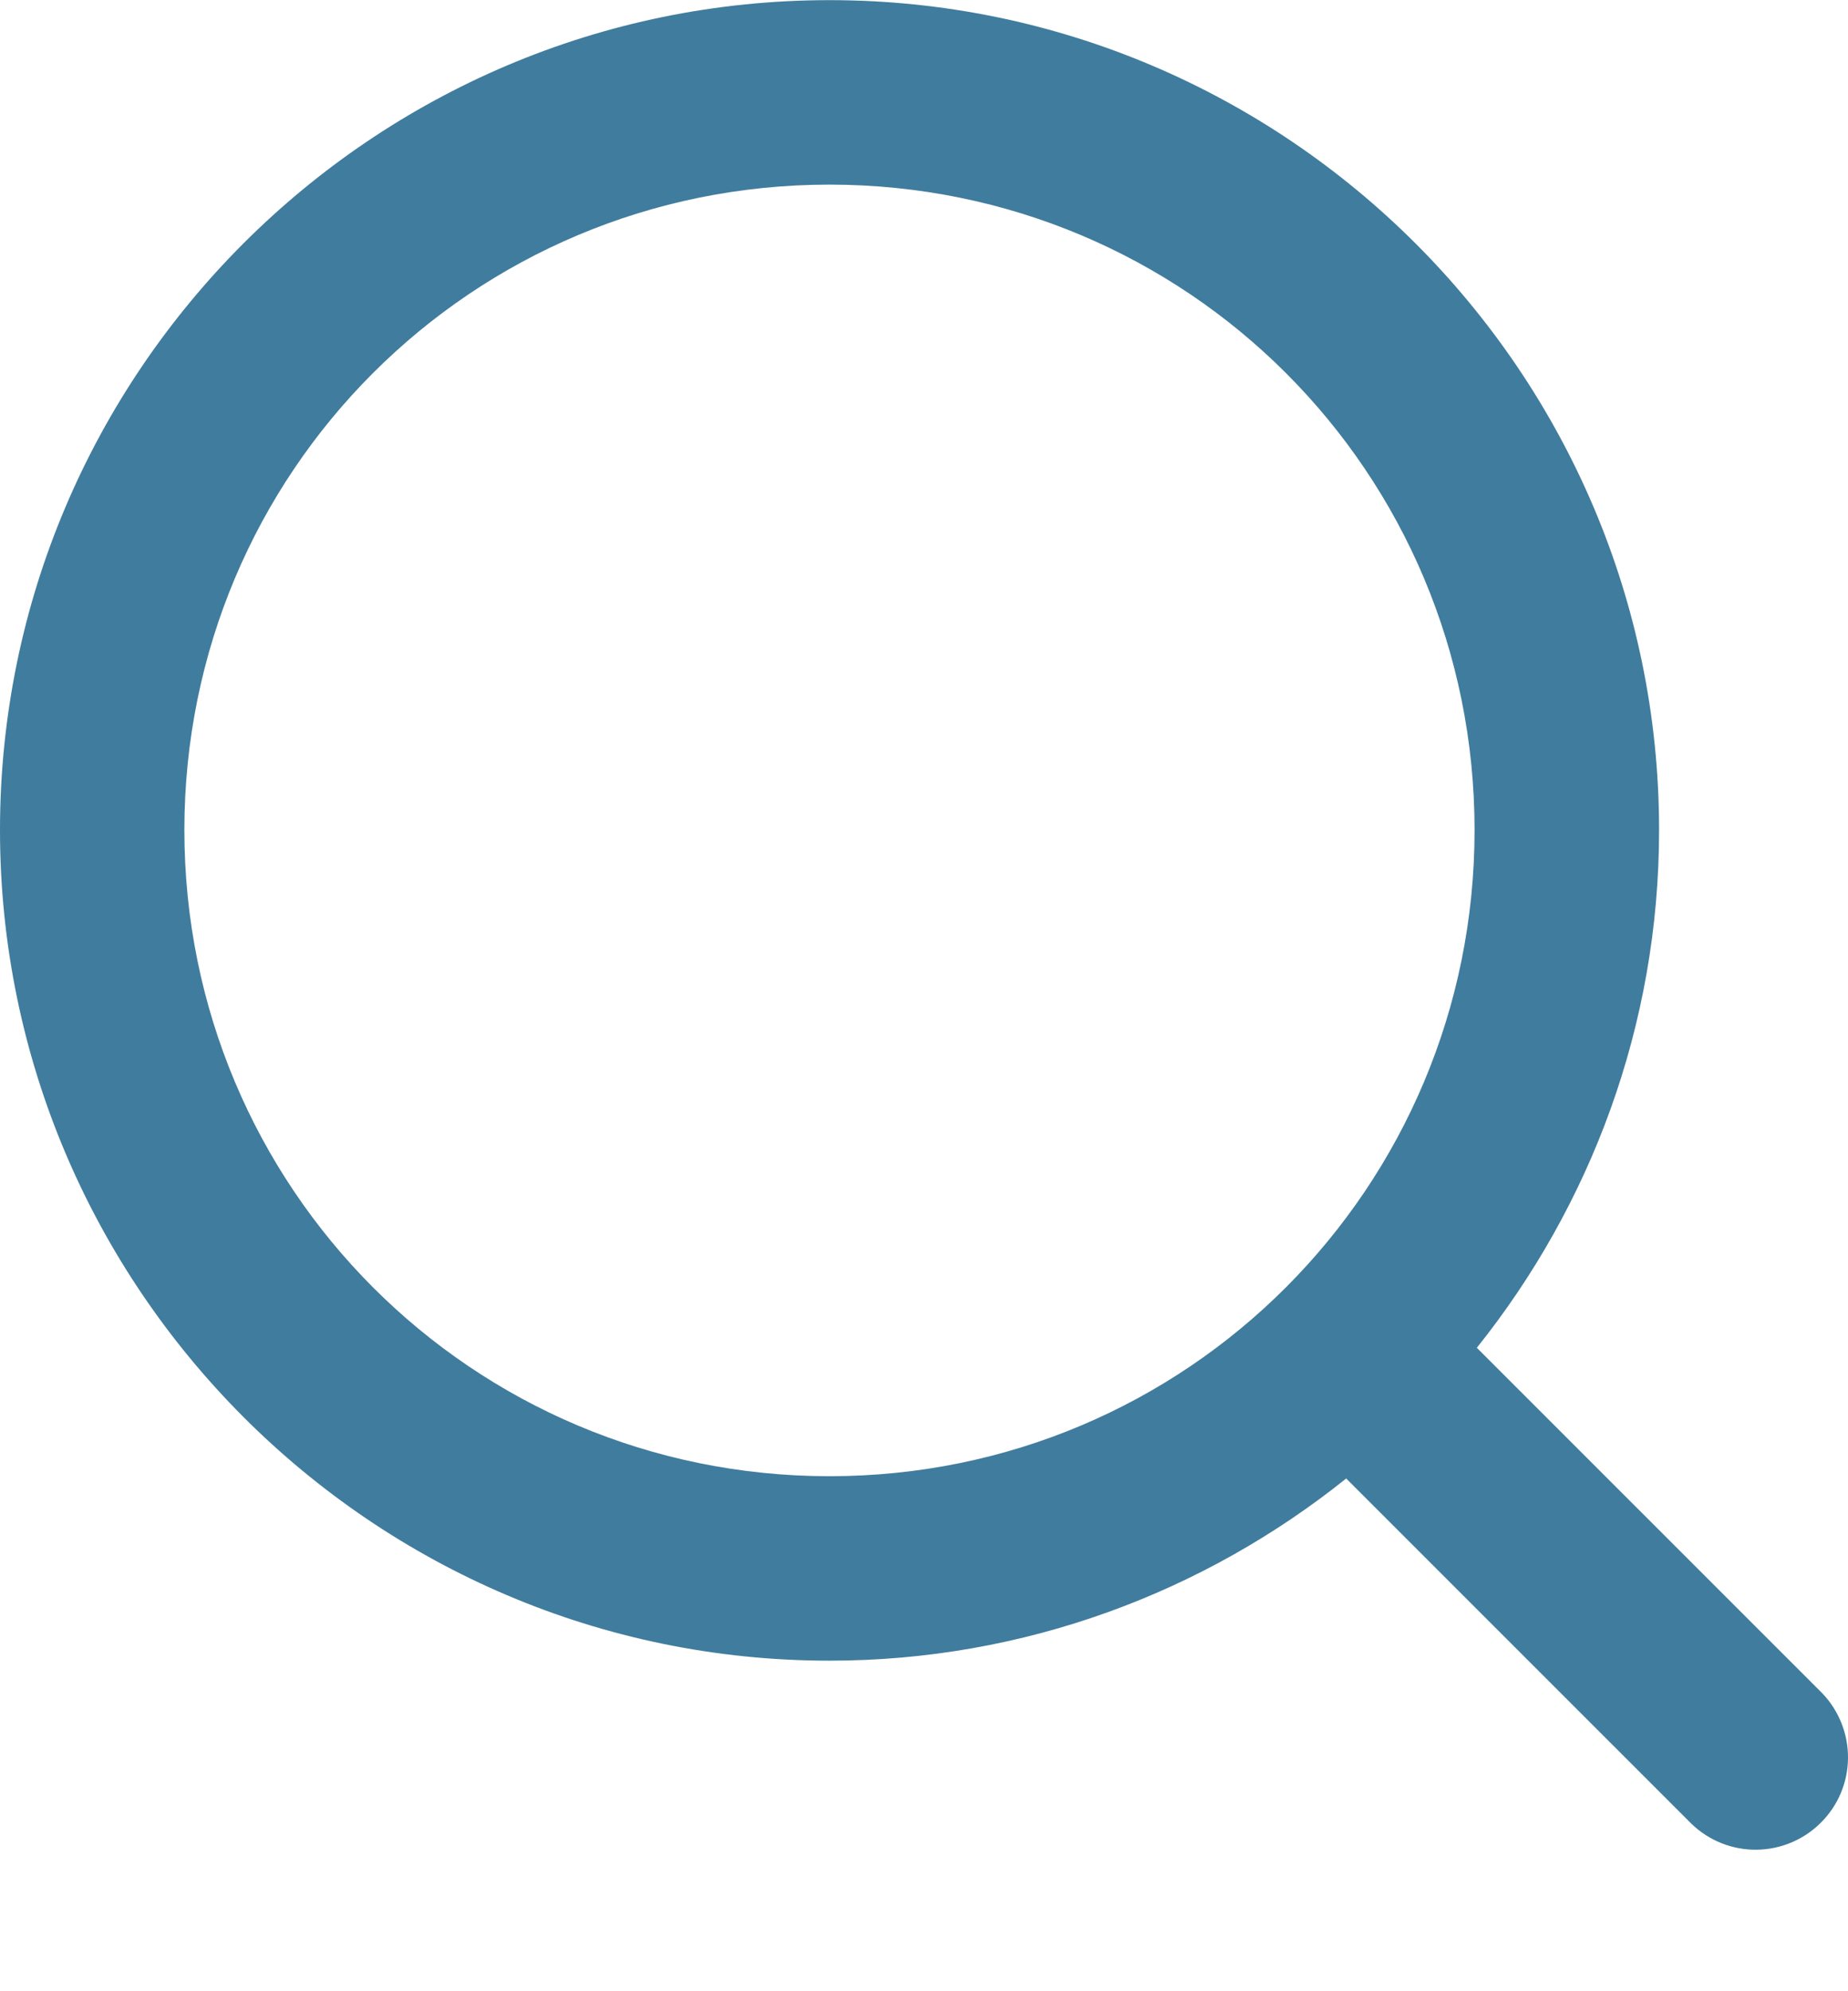 <svg width="13" height="14" viewBox="0 0 13 14" fill="none" xmlns="http://www.w3.org/2000/svg">
<path d="M5.835 0.001C2.619 0.001 0 2.62 0 5.836C0 9.051 2.619 11.676 5.835 11.676C7.208 11.676 8.472 11.194 9.47 10.395L11.9 12.824C12.023 12.942 12.187 13.007 12.357 13.005C12.527 13.003 12.689 12.935 12.809 12.815C12.93 12.695 12.998 12.533 13 12.363C13.002 12.193 12.937 12.029 12.82 11.906L10.389 9.476C11.189 8.476 11.671 7.211 11.671 5.836C11.671 2.62 9.05 0.001 5.835 0.001ZM5.835 1.298C8.35 1.298 10.373 3.321 10.373 5.836C10.373 8.35 8.35 10.379 5.835 10.379C3.32 10.379 1.297 8.35 1.297 5.836C1.297 3.321 3.32 1.298 5.835 1.298Z" fill="#00517C" fill-opacity="0.75"/>
</svg>
